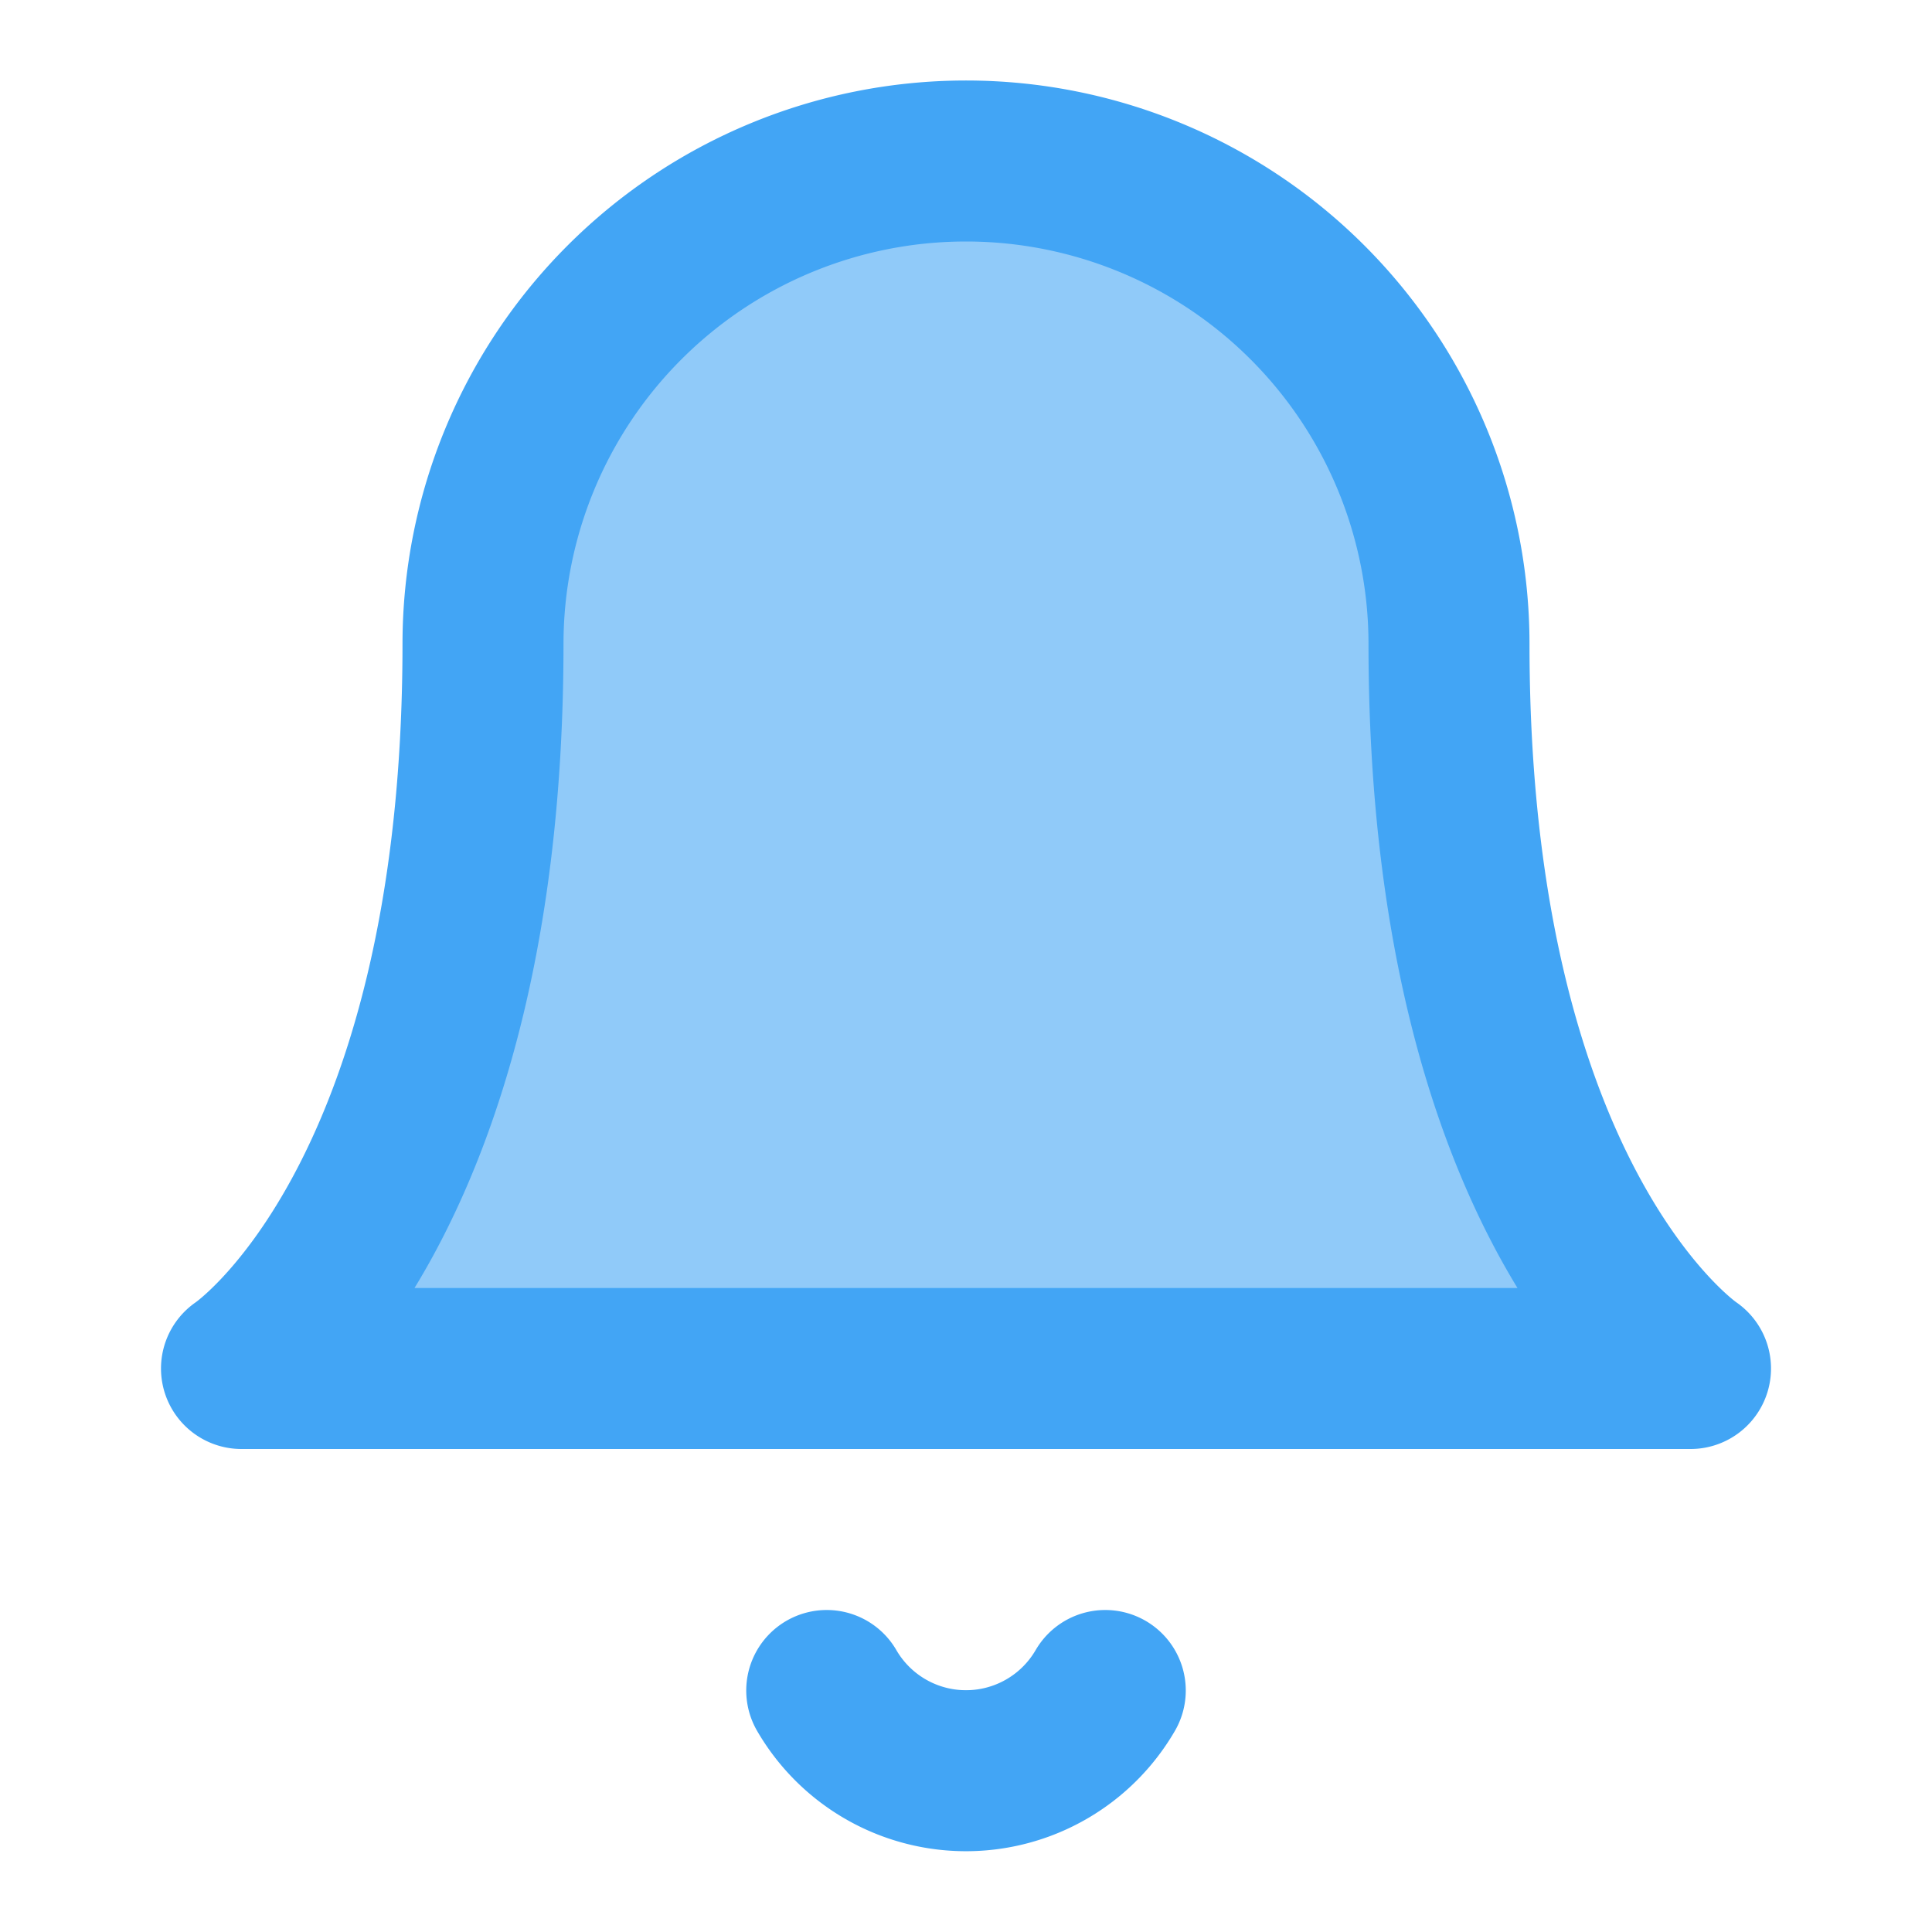 <svg xmlns="http://www.w3.org/2000/svg" viewBox="0 0 24 24" fill="#90CAF9" stroke="#42A5F5" stroke-width="2" stroke-linecap="round" stroke-linejoin="round" class="feather feather-bell">
  <path d="M18 8a6 6 0 0 0-12 0c0 7-3 9-3 9h18s-3-2-3-9"></path>
  <path d="M13.73 21a2 2 0 0 1-3.46 0"></path>
</svg>